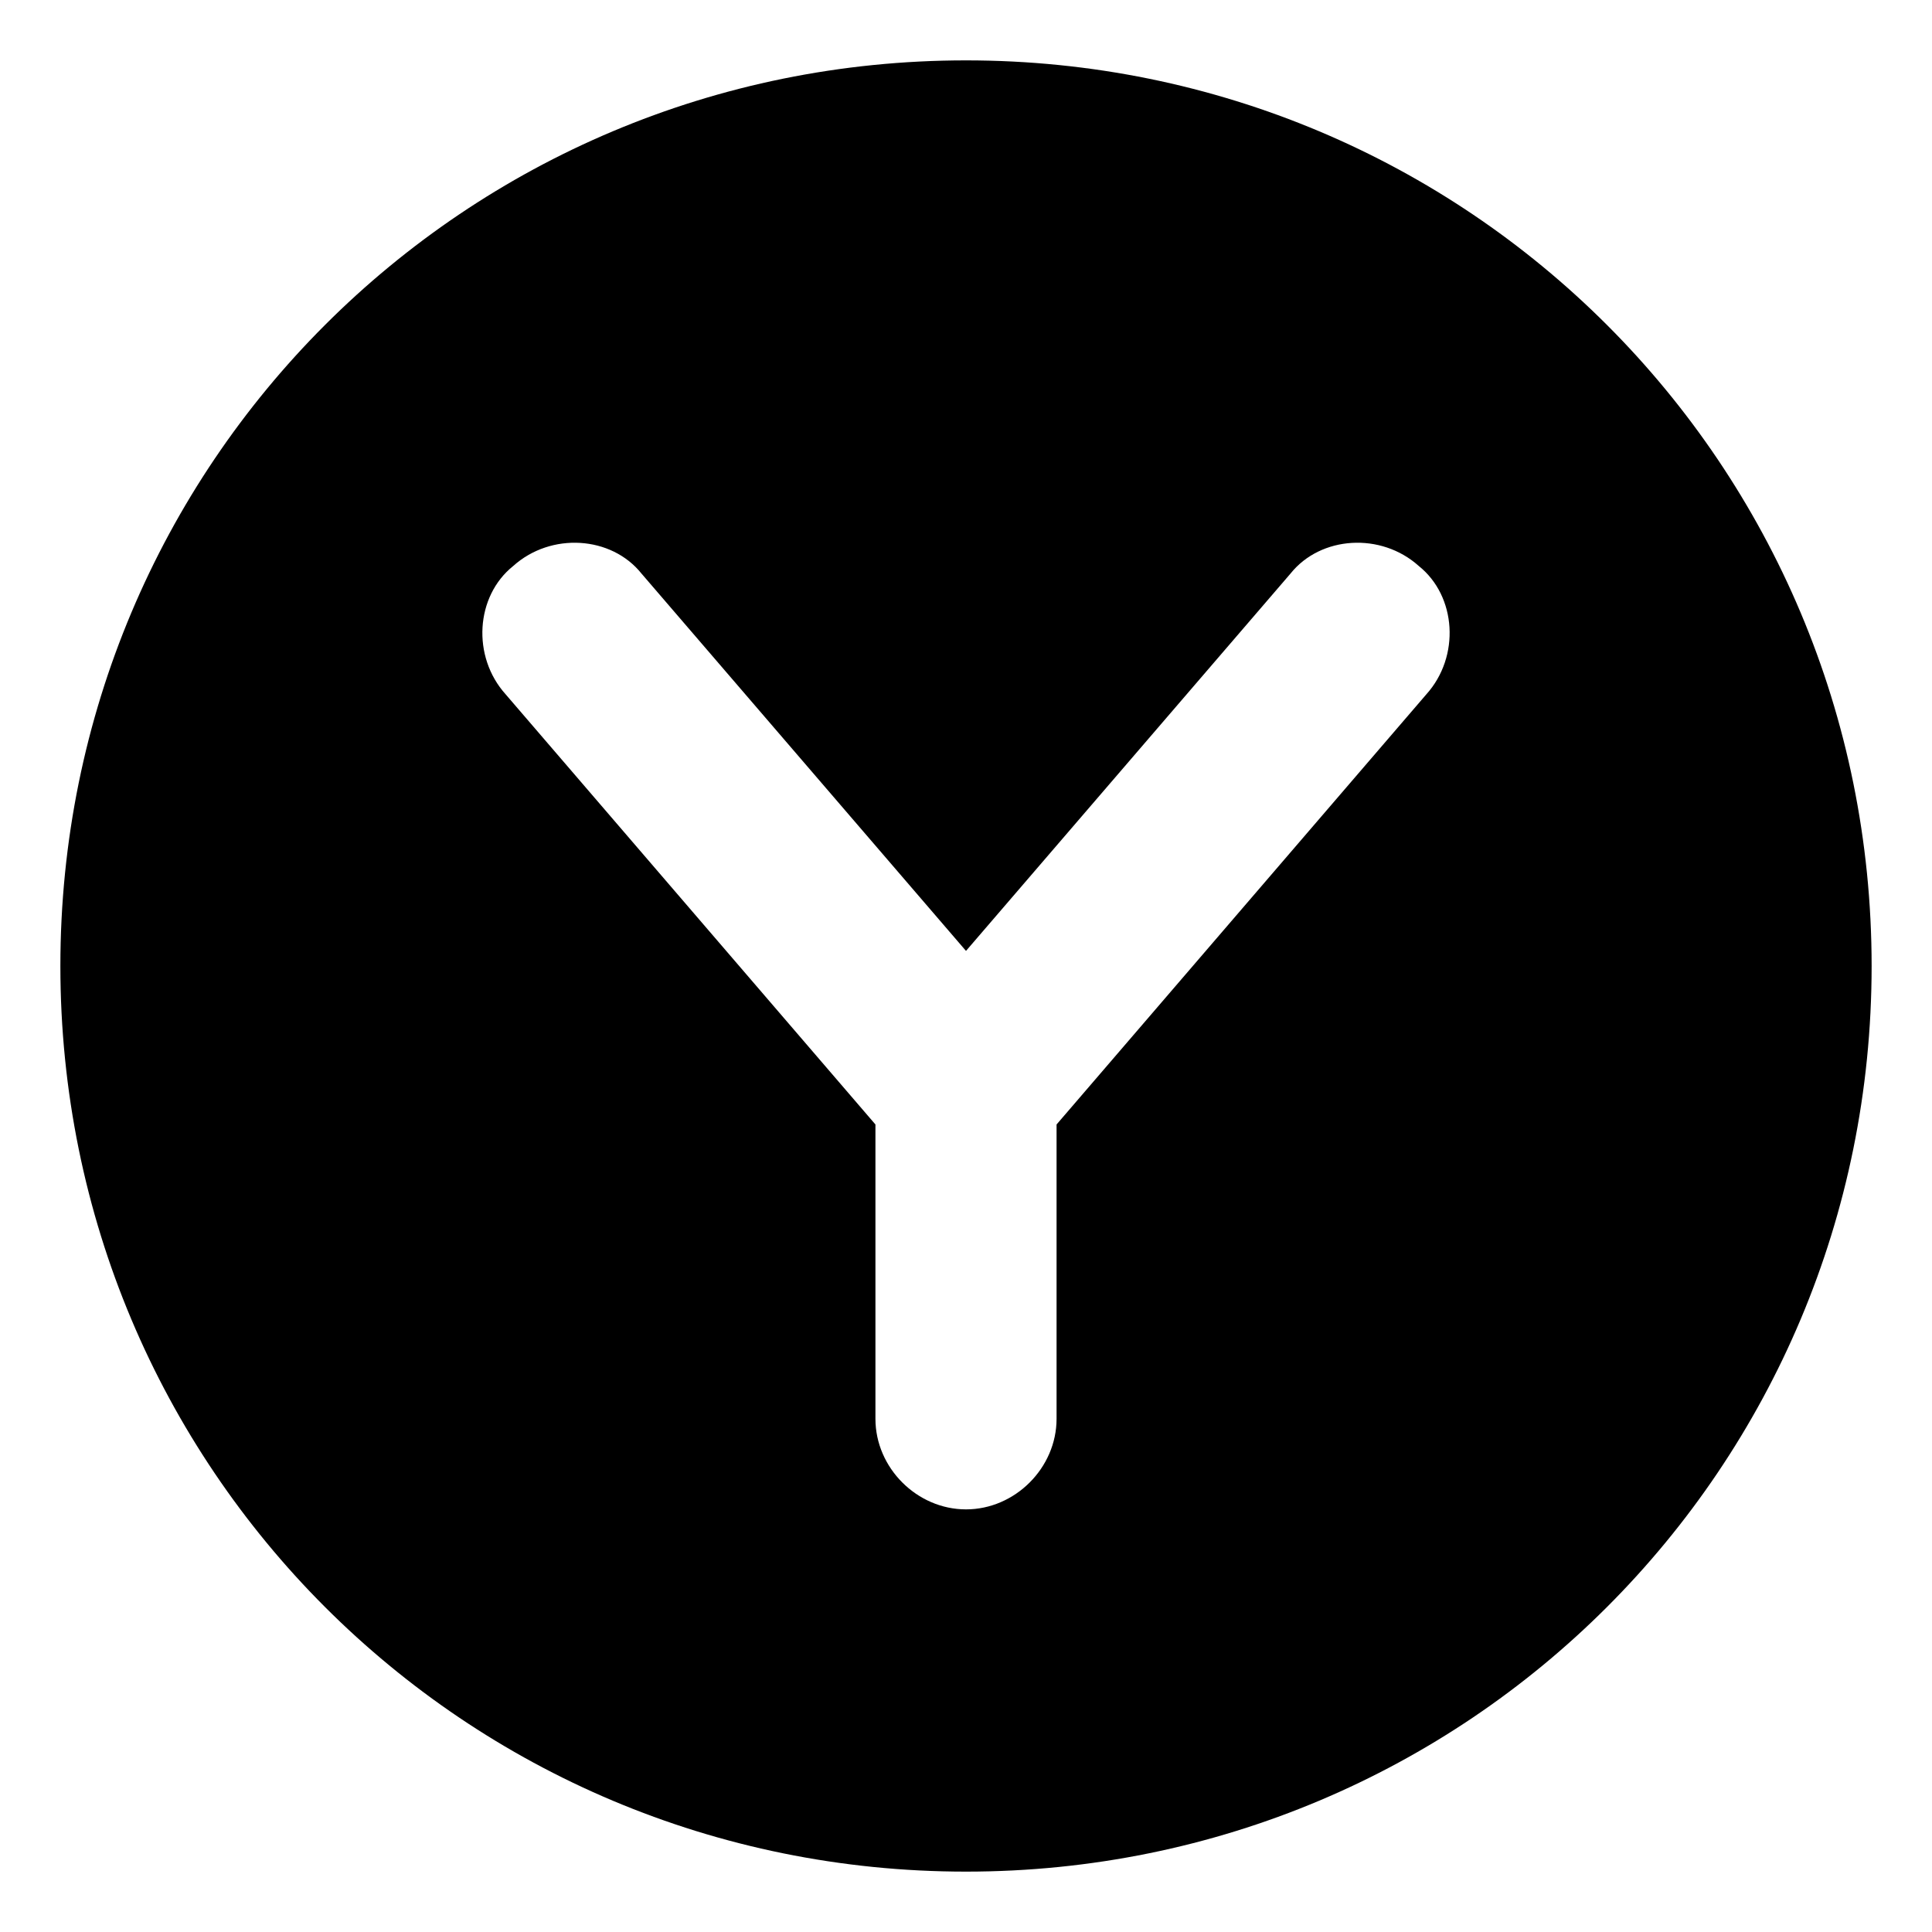 <svg xmlns="http://www.w3.org/2000/svg" viewBox="0 0 512 512"><!-- Font Awesome Pro 6.0.0-alpha1 by @fontawesome - https://fontawesome.com License - https://fontawesome.com/license (Commercial License) --><path d="M256 16C123 16 16 123 16 256S123 496 256 496S496 389 496 256S389 16 256 16ZM378 184L280 298V376C280 389 269 400 256 400S232 389 232 376V298L134 184C125 174 126 158 136 150C146 141 162 142 170 152L256 252L342 152C350 142 366 141 376 150C386 158 387 174 378 184Z"/></svg>